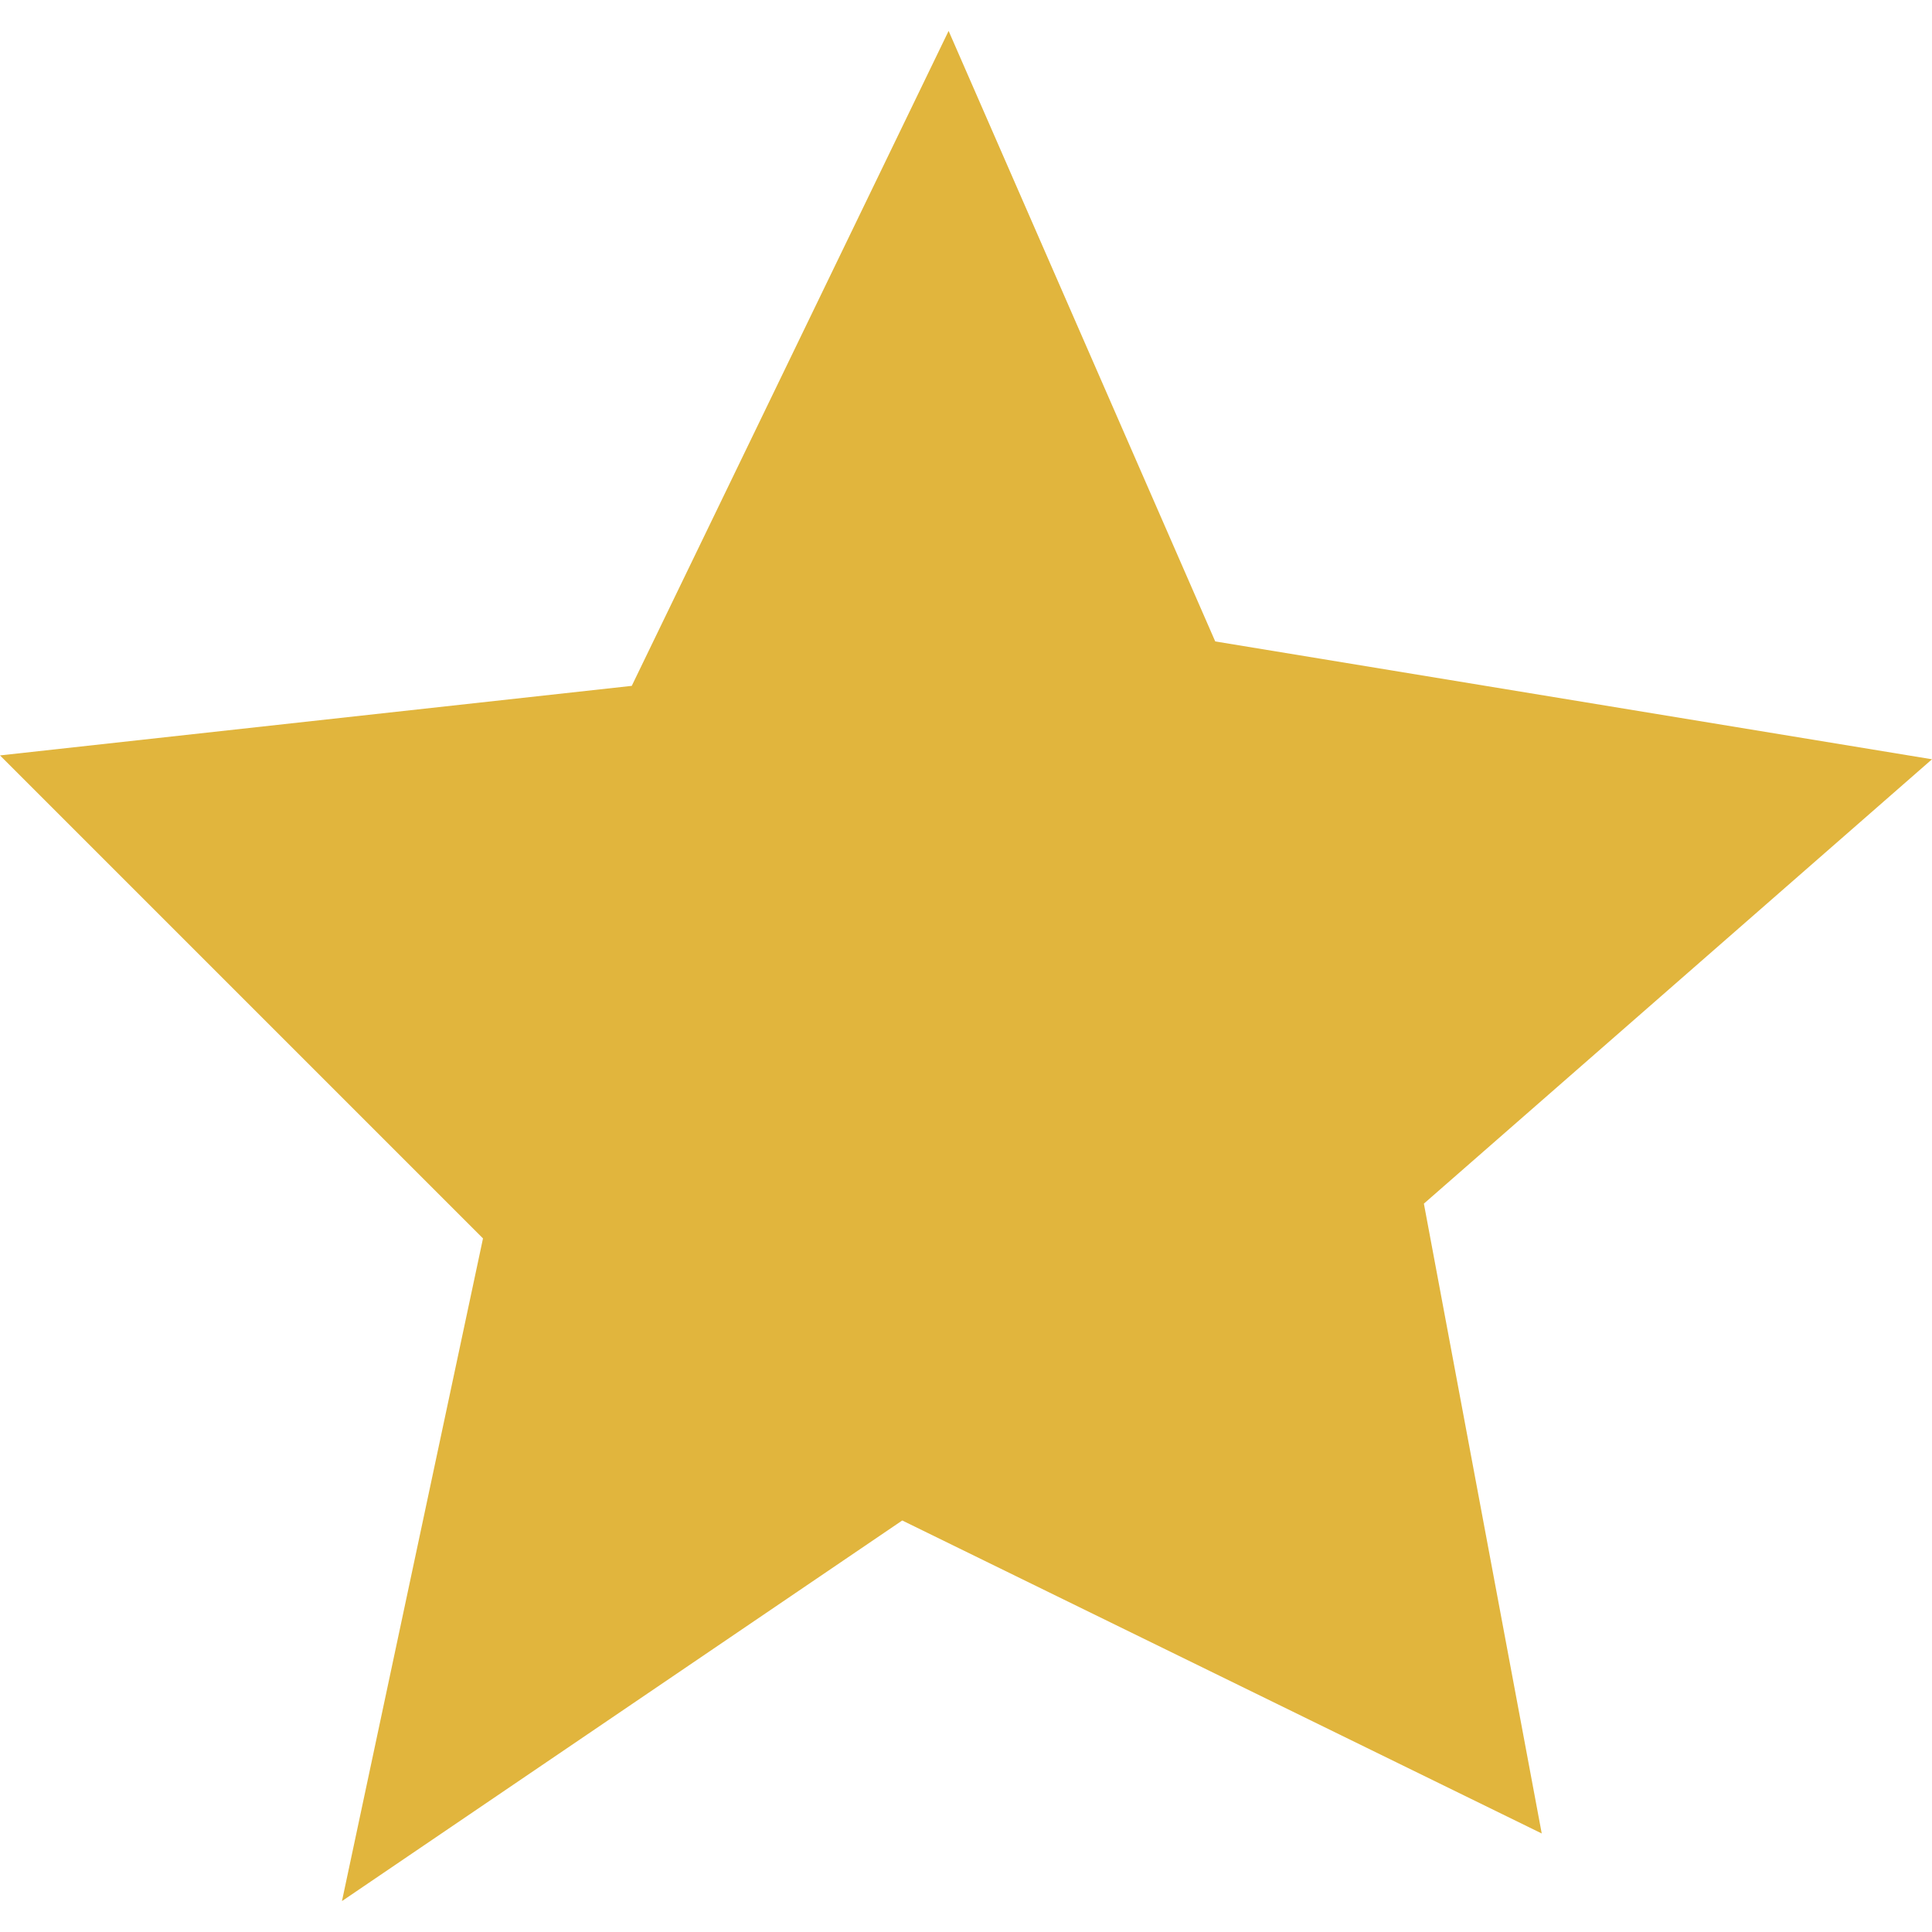 <?xml version="1.0" encoding="utf-8"?>
<!-- Generator: Adobe Illustrator 18.0.0, SVG Export Plug-In . SVG Version: 6.00 Build 0)  -->
<!DOCTYPE svg PUBLIC "-//W3C//DTD SVG 1.1//EN" "http://www.w3.org/Graphics/SVG/1.1/DTD/svg11.dtd">
<svg version="1.1" id="图层_1" xmlns="http://www.w3.org/2000/svg" xmlns:xlink="http://www.w3.org/1999/xlink" x="0px" y="0px"
	 viewBox="0 0 100 96.8" enable-background="new 0 0 100 96.8" xml:space="preserve" width="100px" height="100px">
<polygon fill="#E1B53D" points="49.1,0 32.7,33.9 0,37.5 25,62.5 17.7,96.8 46.7,77.1 79.8,93.3 73.7,60.7 100,37.7 62.9,31.6 "/>
</svg>
